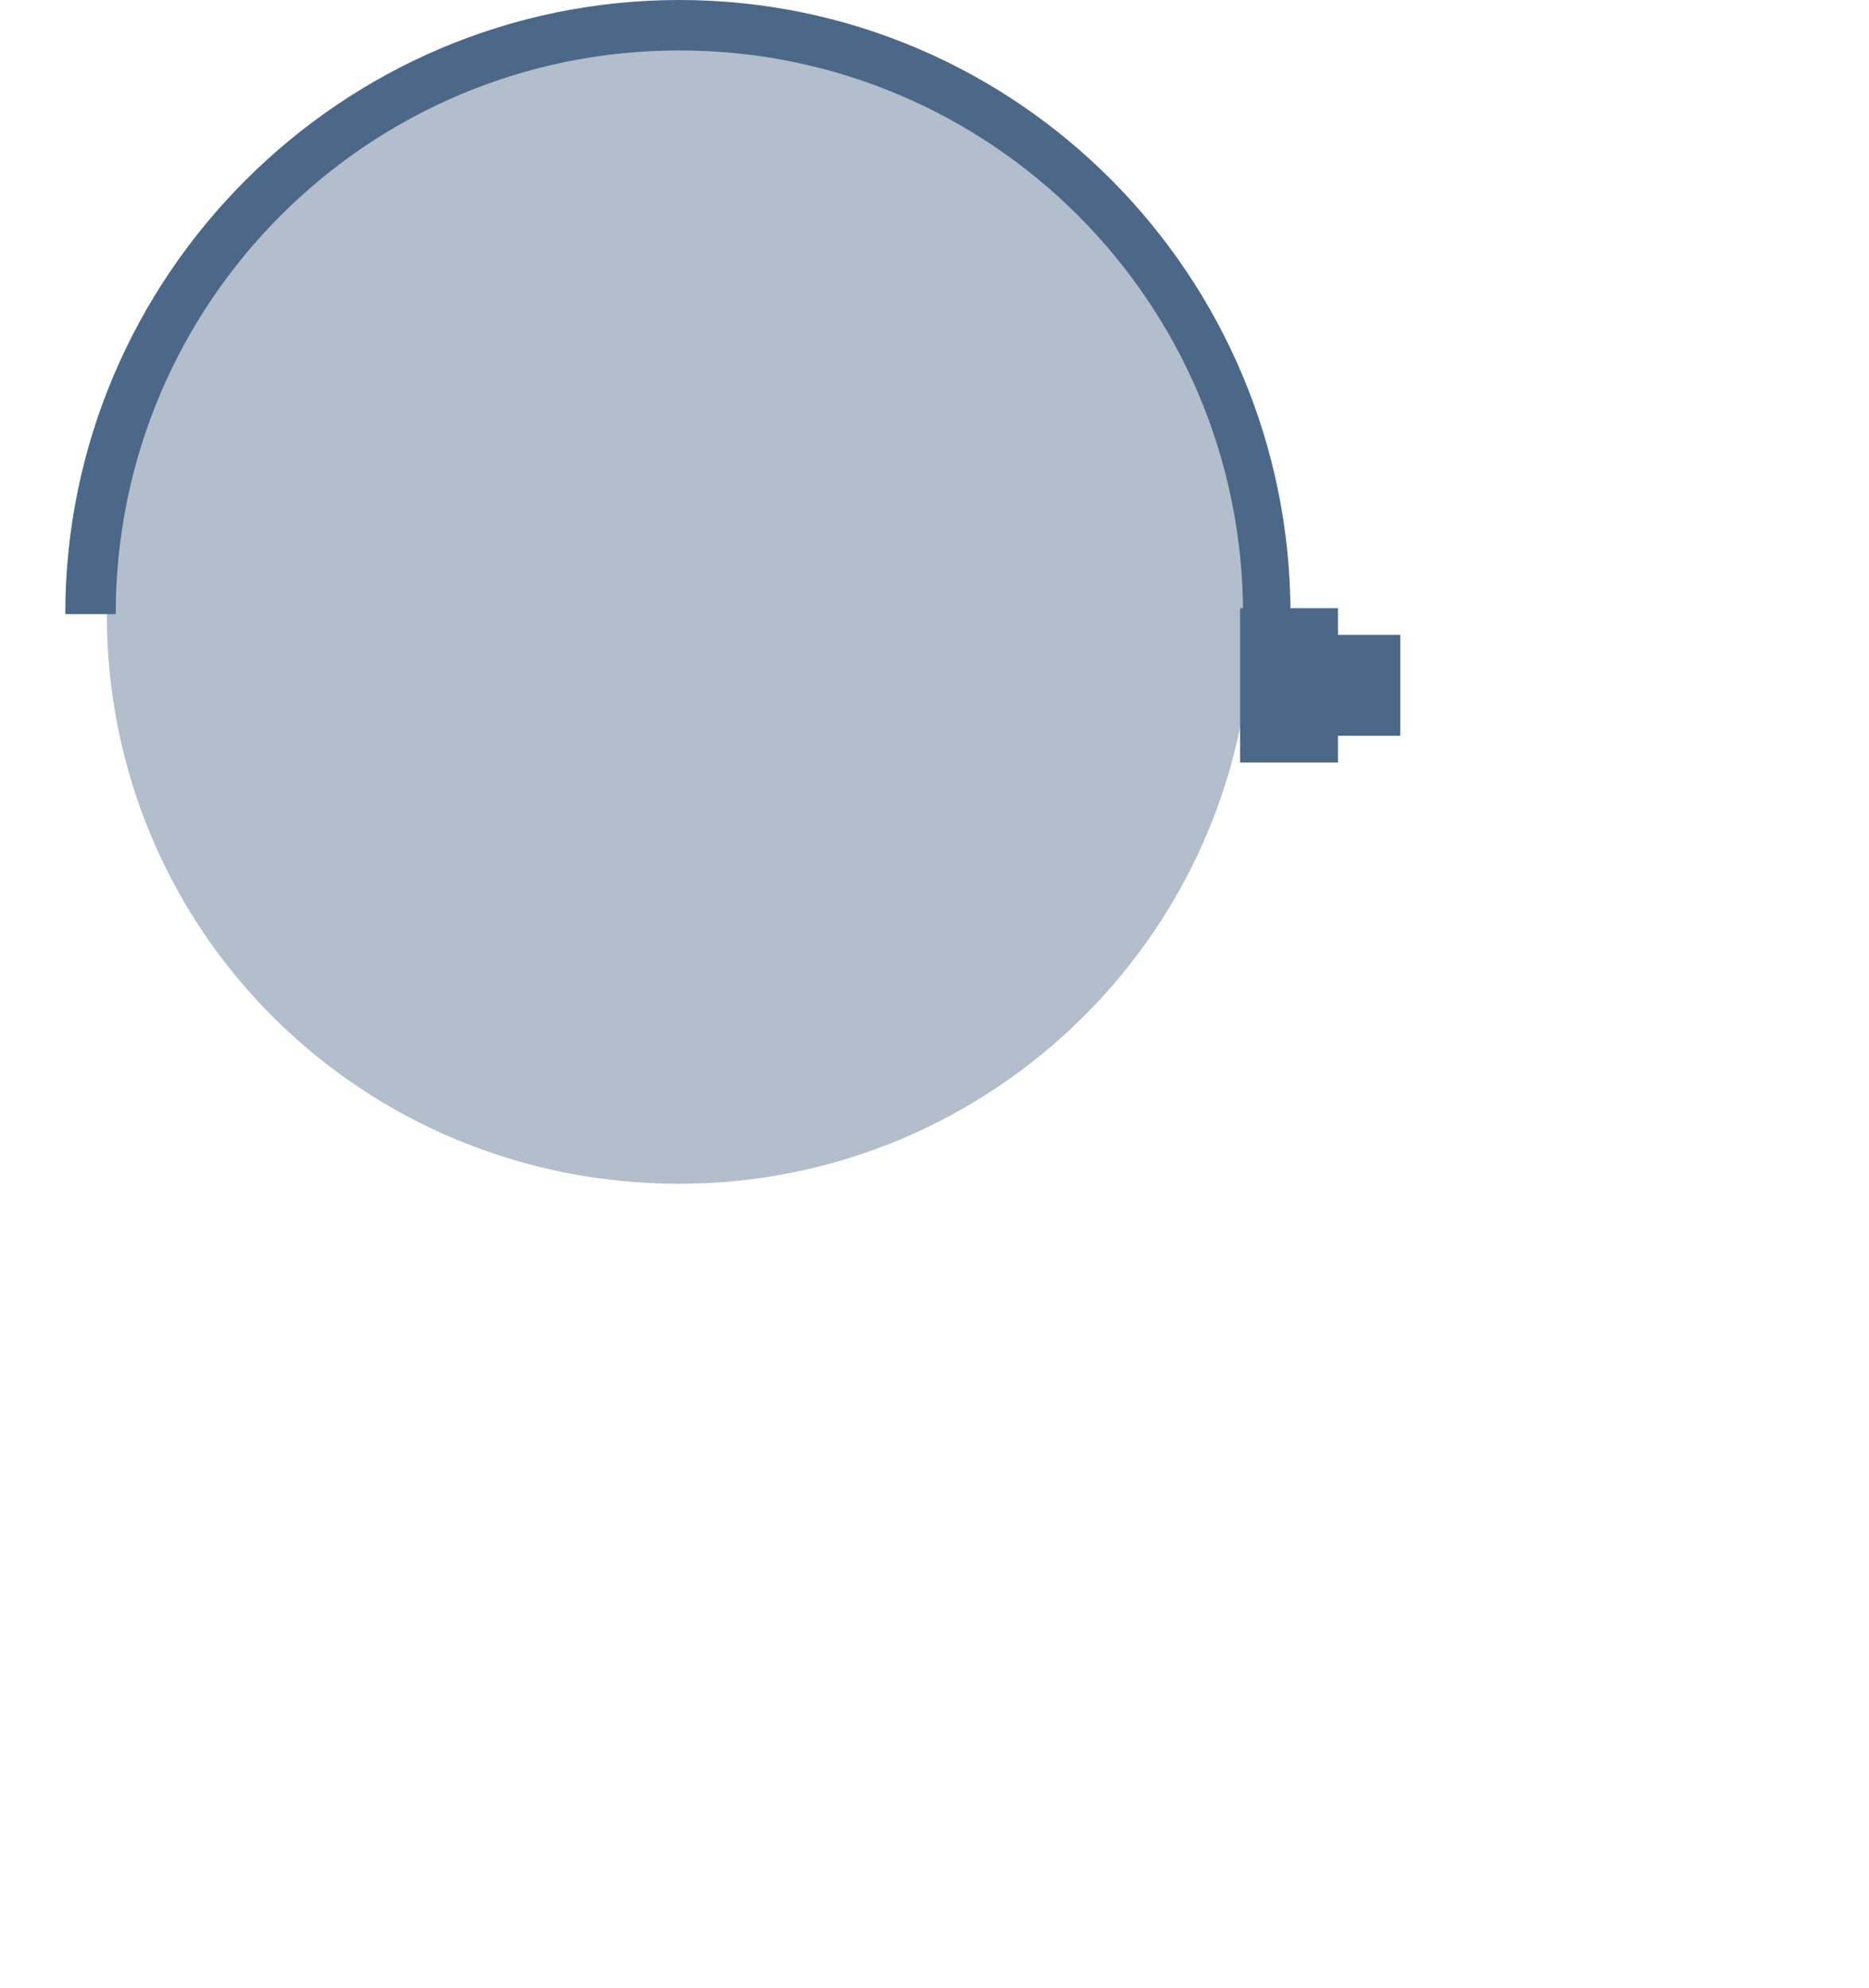 <?xml version="1.0" encoding="utf-8"?>
<!-- Generator: Adobe Illustrator 27.7.0, SVG Export Plug-In . SVG Version: 6.00 Build 0)  -->
<svg version="1.1" id="Layer_1" xmlns="http://www.w3.org/2000/svg" xmlns:xlink="http://www.w3.org/1999/xlink" x="0px" y="0px"
	 viewBox="0 0 63 67" style="enable-background:new 0 0 63 67;" xml:space="preserve">
<style type="text/css">
	.st0{clip-path:url(#SVGID_00000139992452538993773450000013420172808891085450_);}
	.st1{fill:#B2BECC;}
	.st2{fill:#4C6888;}
</style>
<g>
	<g>
		<defs>
			<rect id="SVGID_1_" y="0" width="62.5" height="66.8"/>
		</defs>
		<clipPath id="SVGID_00000120516365691628440420000012542146082326558873_">
			<use xlink:href="#SVGID_1_"  style="overflow:visible;"/>
		</clipPath>
		<g style="clip-path:url(#SVGID_00000120516365691628440420000012542146082326558873_);">
			<path class="st1" d="M22.9,39.9c10.6,0,19.3-8.6,19.3-19.3S33.5,1.4,22.9,1.4C12.2,1.4,3.6,10,3.6,20.7S12.2,39.9,22.9,39.9z"/>
			<path class="st2" d="M45.1,20.5h-3.3v5.2h3.3V20.5z"/>
			<path class="st2" d="M47.2,21.4h-3.3v3.4h3.3V21.4z"/>
			<path class="st2" d="M43.5,20.7h-1.6c0-10.5-8.5-19-19-19s-19,8.5-19,19H2.2C2.2,9.3,11.5,0,22.9,0S43.5,9.3,43.5,20.7z"/>
		</g>
	</g>
</g>
</svg>
